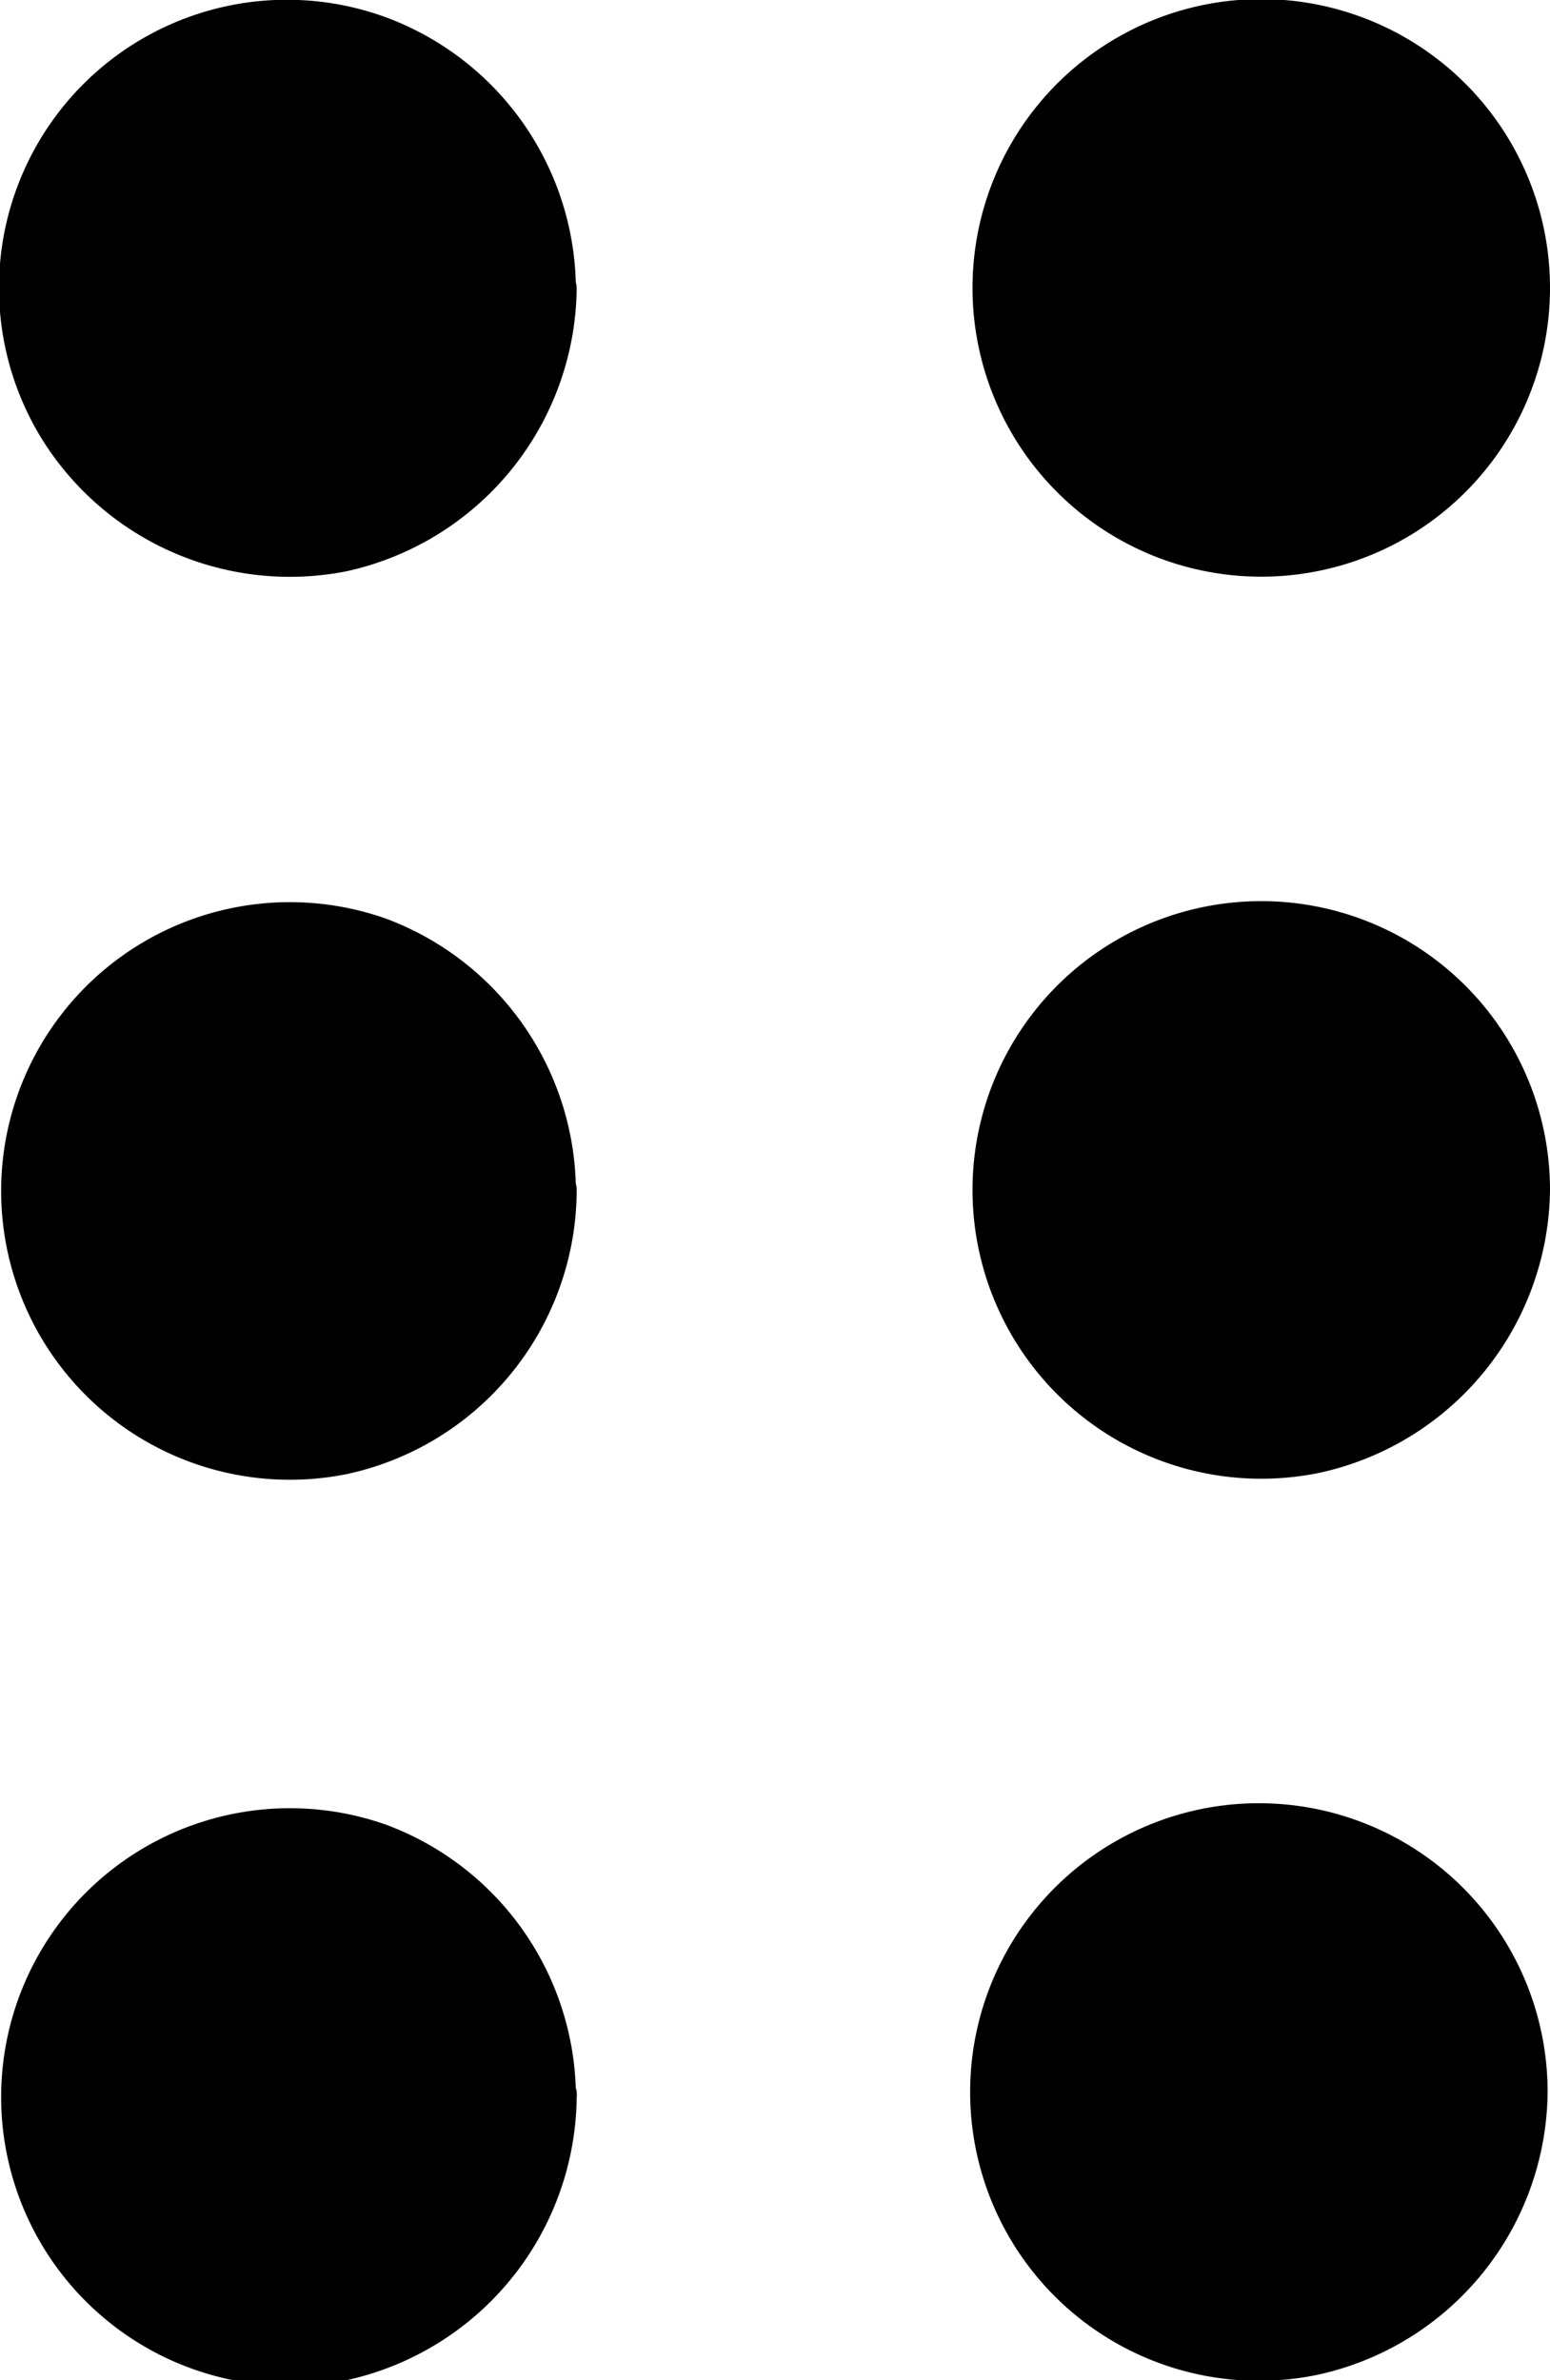 <svg id="Layer_1" data-name="Layer 1" xmlns="http://www.w3.org/2000/svg" viewBox="0 0 19.54 30"><circle cx="3.63" cy="3.64" r="3.32"/><path d="M6.63,3.64a3,3,0,0,1-2,2.81,3,3,0,0,1-3.35-.91A3,3,0,0,1,4.2.69a3,3,0,0,1,2.43,3,.32.32,0,0,0,.63,0A3.67,3.67,0,0,0,4.87.22,3.63,3.63,0,0,0,.52,5.52,3.68,3.68,0,0,0,4.37,7.2a3.69,3.69,0,0,0,2.9-3.56A.32.32,0,0,0,6.63,3.64Z"/><circle cx="3.63" cy="15" r="3.32"/><path d="M6.63,15a3,3,0,0,1-2,2.82,3,3,0,0,1-3.59-4.38A3,3,0,0,1,4.2,12.06,3,3,0,0,1,6.63,15a.32.32,0,0,0,.63,0,3.68,3.68,0,0,0-2.39-3.42,3.64,3.64,0,1,0-.5,7A3.67,3.67,0,0,0,7.27,15,.32.32,0,0,0,6.63,15Z"/><circle cx="3.63" cy="26.37" r="3.32"/><path d="M6.63,26.37a3,3,0,0,1-2,2.82,3.06,3.06,0,0,1-3.35-.92A3,3,0,0,1,4.2,23.42a3,3,0,0,1,2.43,2.95.32.32,0,0,0,.63,0A3.67,3.67,0,0,0,4.87,23a3.64,3.64,0,1,0-.5,7,3.69,3.69,0,0,0,2.9-3.56A.32.32,0,0,0,6.63,26.37Z"/><circle cx="15.9" cy="3.64" r="3.32"/><path d="M18.9,3.64a3,3,0,0,1-2,2.81,3,3,0,0,1-3.35-.91,3,3,0,0,1-.24-3.47A3,3,0,0,1,18.9,3.64a.32.32,0,0,0,.64,0,3.64,3.64,0,1,0-6.75,1.88,3.64,3.64,0,0,0,6.75-1.88A.32.32,0,0,0,18.9,3.64Z"/><circle cx="15.9" cy="15" r="3.32"/><path d="M18.9,15a3,3,0,1,1-2.42-2.94A3,3,0,0,1,18.9,15a.32.32,0,0,0,.64,0,3.64,3.64,0,1,0-2.89,3.56A3.69,3.69,0,0,0,19.54,15,.32.32,0,0,0,18.9,15Z"/><circle cx="15.9" cy="26.37" r="3.32"/><path d="M18.9,26.37a3,3,0,0,1-2,2.82,3.07,3.07,0,0,1-3.35-.92,3,3,0,0,1,2.9-4.85,3,3,0,0,1,2.42,2.95.32.32,0,0,0,.64,0,3.64,3.64,0,1,0-2.89,3.56,3.68,3.68,0,0,0,2.89-3.56A.32.32,0,0,0,18.9,26.37Z"/></svg>